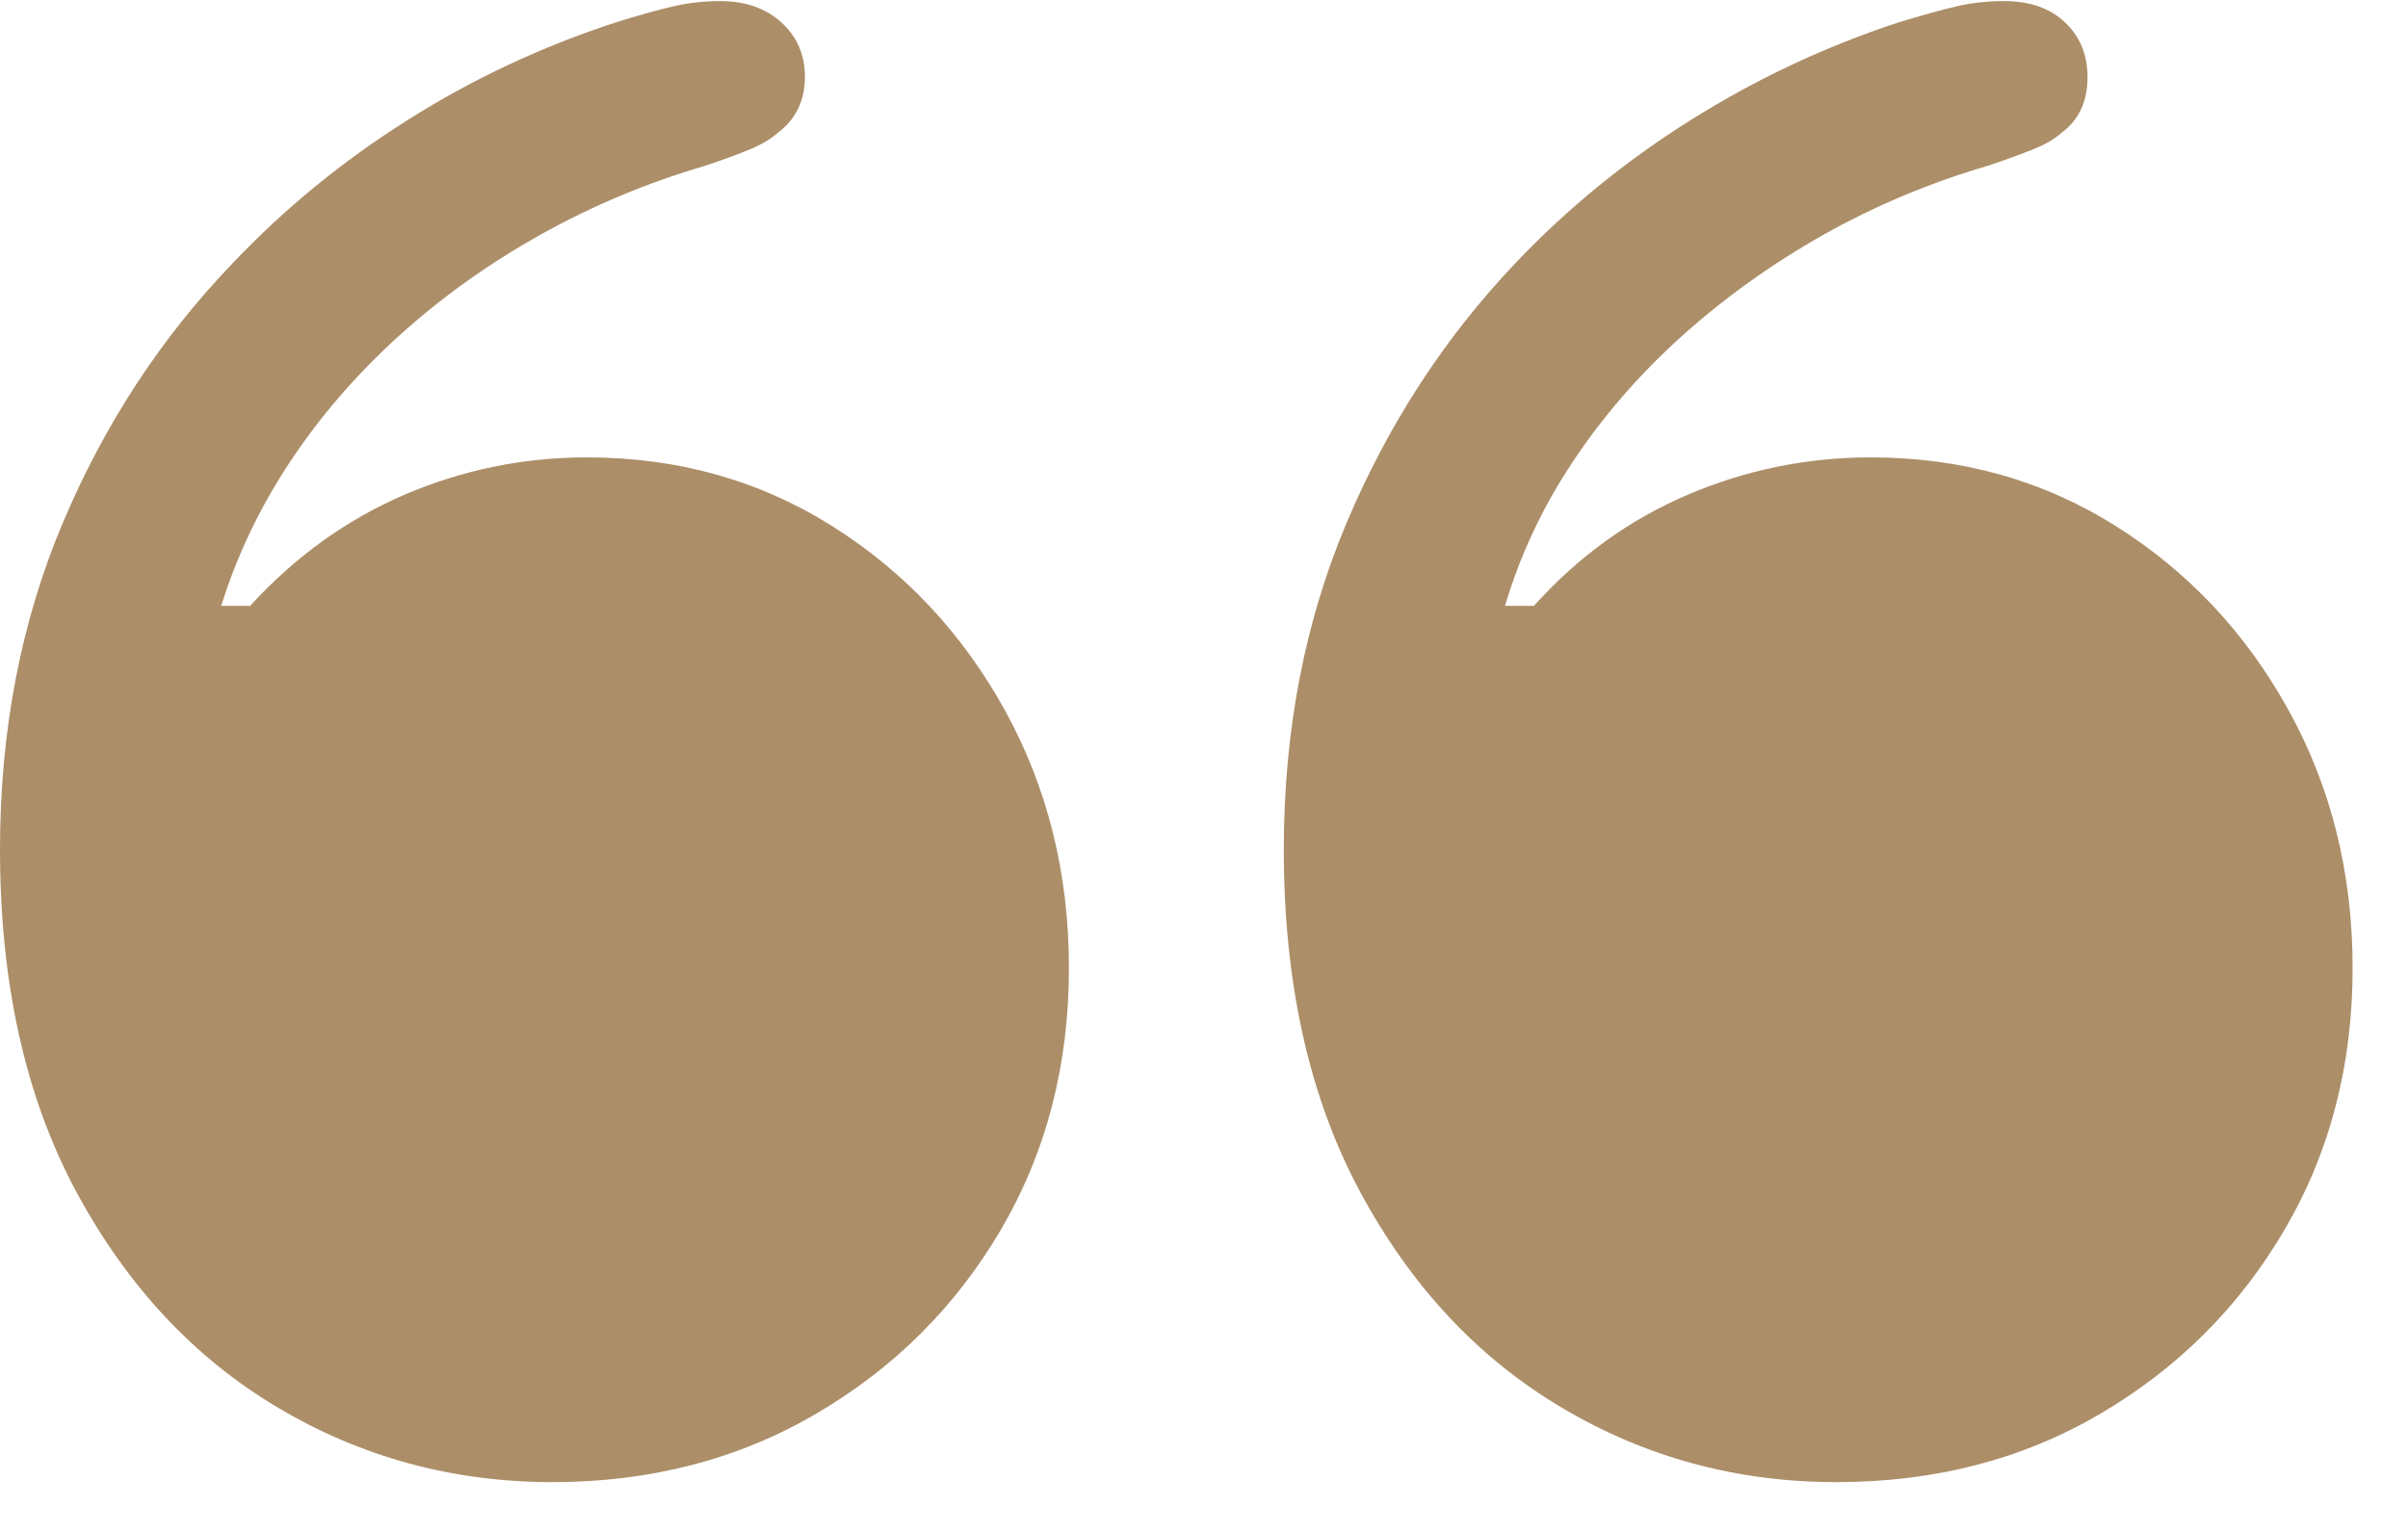 <svg width="22" height="14" viewBox="0 0 22 14" fill="none" xmlns="http://www.w3.org/2000/svg">
<path d="M9.766 8.848C9.766 7.982 9.57 7.196 9.18 6.489C8.789 5.783 8.262 5.221 7.598 4.805C6.934 4.388 6.188 4.18 5.361 4.18C4.782 4.18 4.227 4.294 3.696 4.521C3.166 4.749 2.695 5.088 2.285 5.537H2.021C2.165 5.075 2.375 4.635 2.651 4.219C2.928 3.802 3.258 3.42 3.643 3.071C4.027 2.723 4.456 2.415 4.932 2.148C5.407 1.882 5.911 1.67 6.445 1.514C6.602 1.462 6.735 1.413 6.846 1.367C6.956 1.322 7.044 1.27 7.109 1.211C7.188 1.152 7.248 1.081 7.29 0.996C7.332 0.911 7.354 0.814 7.354 0.703C7.354 0.501 7.282 0.335 7.139 0.205C6.995 0.075 6.81 0.01 6.582 0.01C6.432 0.01 6.287 0.026 6.147 0.059C6.007 0.091 5.833 0.14 5.625 0.205C4.948 0.426 4.313 0.724 3.721 1.099C3.128 1.473 2.598 1.908 2.129 2.402C1.471 3.086 0.952 3.88 0.571 4.785C0.19 5.69 0 6.683 0 7.764C0 8.981 0.231 10.021 0.693 10.884C1.156 11.746 1.769 12.406 2.534 12.861C3.299 13.317 4.137 13.545 5.049 13.545C5.941 13.545 6.743 13.337 7.456 12.92C8.169 12.503 8.732 11.942 9.146 11.235C9.559 10.529 9.766 9.733 9.766 8.848ZM21.494 8.848C21.494 7.982 21.299 7.196 20.908 6.489C20.518 5.783 19.99 5.221 19.326 4.805C18.662 4.388 17.917 4.18 17.09 4.18C16.51 4.18 15.954 4.294 15.42 4.521C14.886 4.749 14.417 5.088 14.014 5.537H13.75C13.887 5.075 14.093 4.635 14.37 4.219C14.647 3.802 14.979 3.42 15.366 3.071C15.754 2.723 16.183 2.415 16.655 2.148C17.127 1.882 17.63 1.67 18.164 1.514C18.32 1.462 18.455 1.413 18.569 1.367C18.683 1.322 18.773 1.27 18.838 1.211C18.916 1.152 18.975 1.081 19.014 0.996C19.053 0.911 19.072 0.814 19.072 0.703C19.072 0.501 19.004 0.335 18.867 0.205C18.73 0.075 18.545 0.01 18.311 0.01C18.154 0.01 18.008 0.026 17.871 0.059C17.734 0.091 17.559 0.14 17.344 0.205C16.673 0.426 16.04 0.724 15.444 1.099C14.849 1.473 14.316 1.908 13.848 2.402C13.197 3.086 12.681 3.88 12.3 4.785C11.919 5.69 11.729 6.683 11.729 7.764C11.729 8.981 11.96 10.021 12.422 10.884C12.884 11.746 13.498 12.406 14.263 12.861C15.028 13.317 15.866 13.545 16.777 13.545C17.676 13.545 18.48 13.337 19.189 12.92C19.899 12.503 20.461 11.942 20.874 11.235C21.287 10.529 21.494 9.733 21.494 8.848Z" fill="#AC8E68"/>
</svg>
